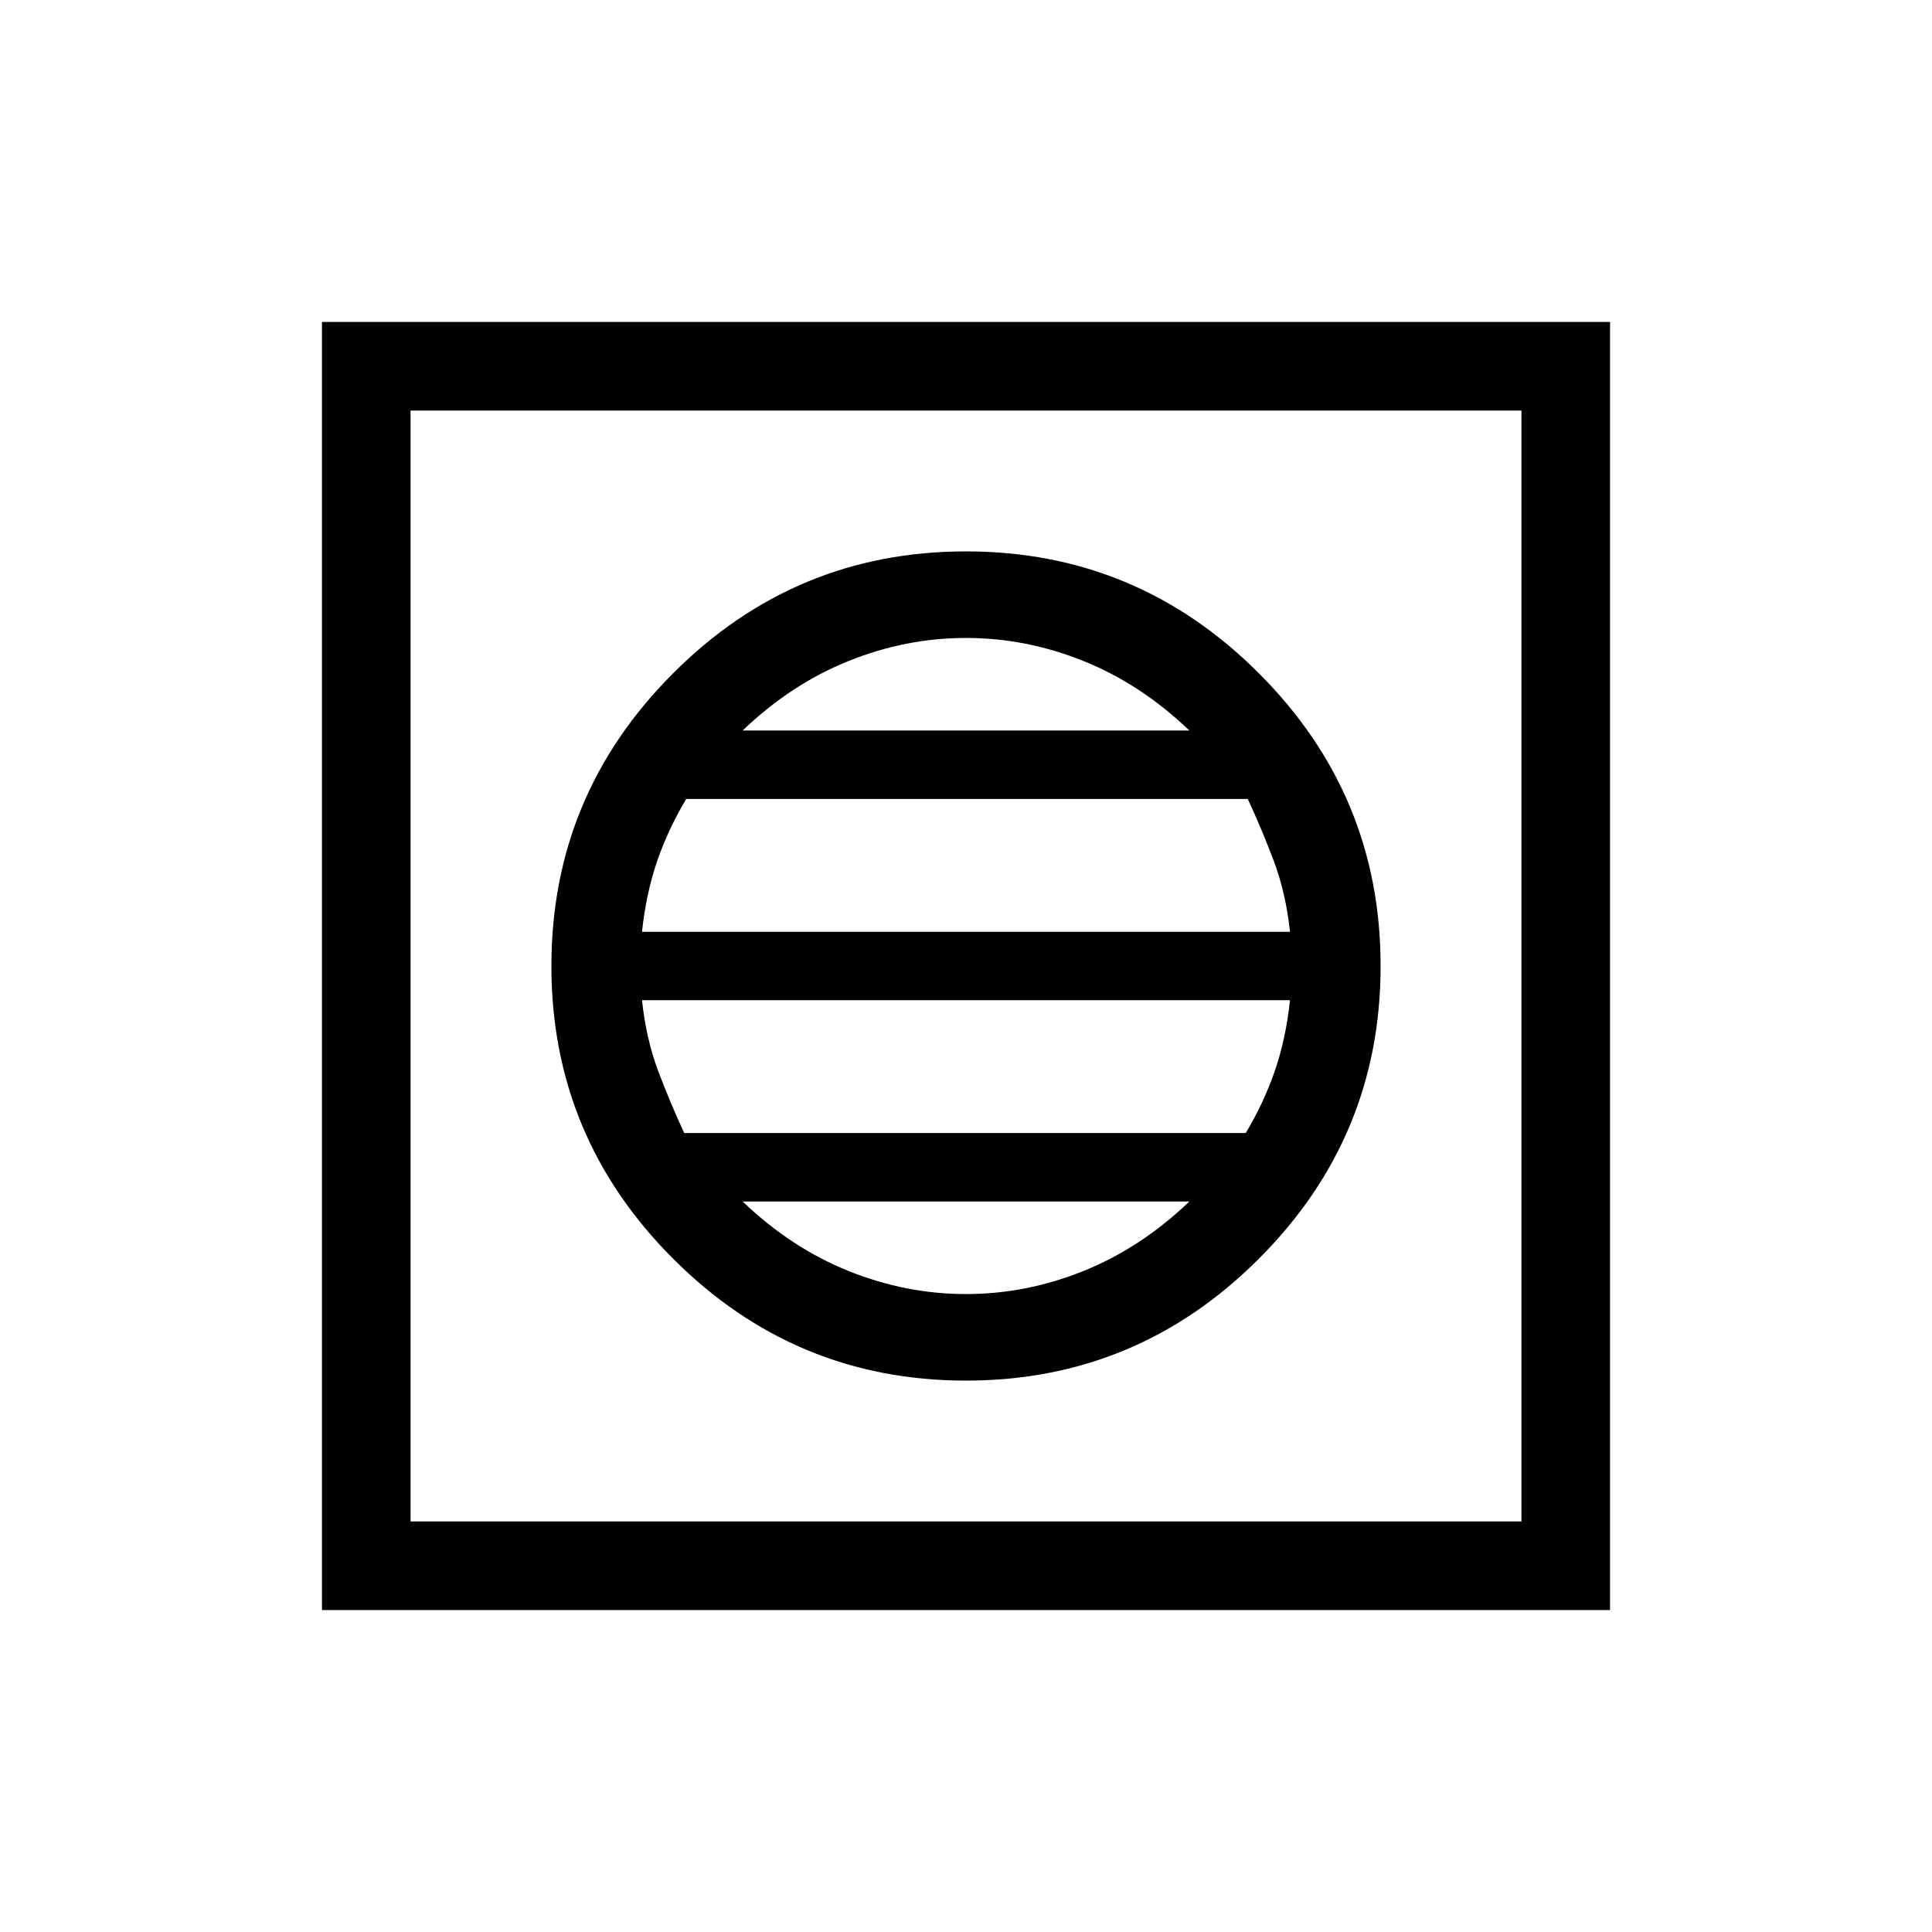 <svg xmlns="http://www.w3.org/2000/svg" height="20" width="20"><path d="M3.333 16.667V3.333H16.667V16.667ZM4.25 15.75H15.75V4.25H4.25ZM10 14.292Q11.771 14.292 13.031 13.031Q14.292 11.771 14.292 10Q14.292 8.229 13.031 6.969Q11.771 5.708 10 5.708Q8.229 5.708 6.969 6.969Q5.708 8.229 5.708 10Q5.708 11.771 6.969 13.031Q8.229 14.292 10 14.292ZM6.646 9.646Q6.688 9.25 6.802 8.917Q6.917 8.583 7.104 8.271H12.917Q13.062 8.583 13.188 8.917Q13.312 9.25 13.354 9.646ZM7.083 11.729Q6.938 11.417 6.812 11.083Q6.688 10.75 6.646 10.354H13.354Q13.312 10.75 13.198 11.083Q13.083 11.417 12.896 11.729ZM10 13.396Q9.375 13.396 8.781 13.156Q8.188 12.917 7.688 12.438H12.312Q11.812 12.917 11.219 13.156Q10.625 13.396 10 13.396ZM7.688 7.562Q8.188 7.083 8.781 6.844Q9.375 6.604 10 6.604Q10.625 6.604 11.219 6.844Q11.812 7.083 12.312 7.562ZM4.25 15.75V4.25V15.75Z"/></svg>